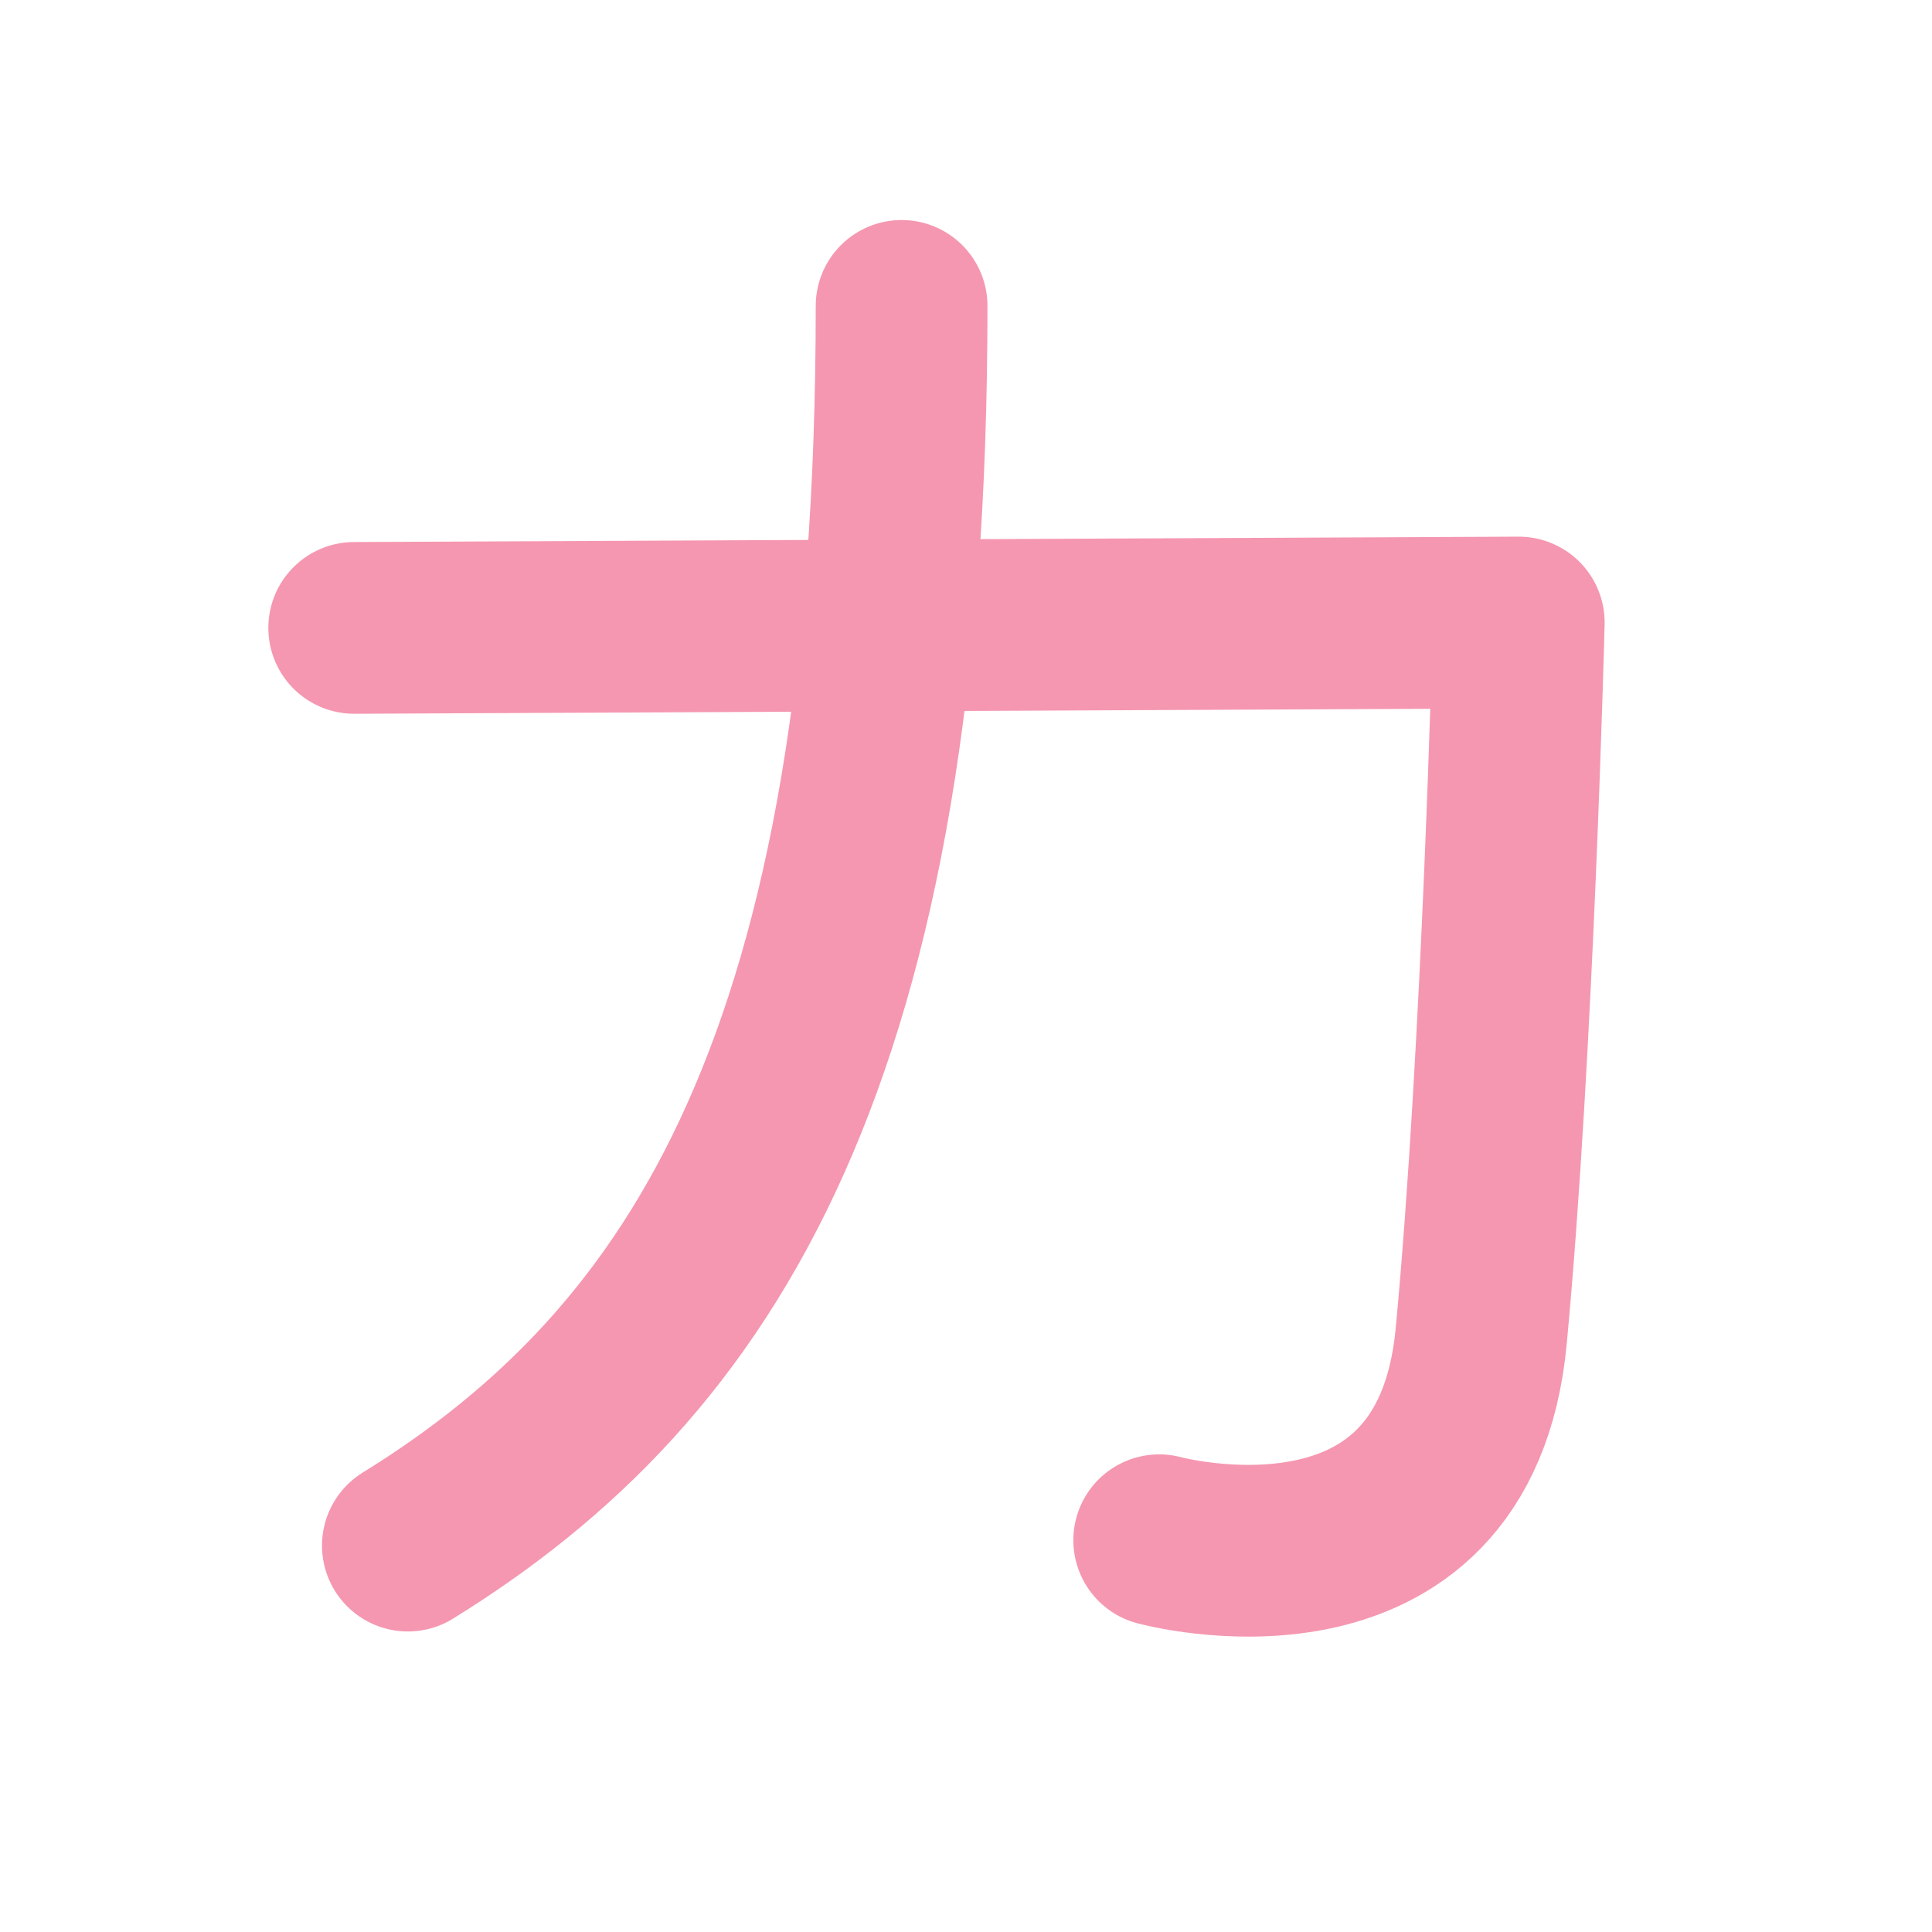 <?xml version="1.0" encoding="UTF-8" standalone="no"?>
<svg width="180px" height="180px" viewBox="0 0 180 180" version="1.1" xmlns="http://www.w3.org/2000/svg" xmlns:xlink="http://www.w3.org/1999/xlink">
    <!-- Generator: Sketch 3.8.1 (29687) - http://www.bohemiancoding.com/sketch -->
    <title>katakana_ka</title>
    <desc>Created with Sketch.</desc>
    <defs></defs>
    <g id="Page-1" stroke="none" stroke-width="1" fill="none" fill-rule="evenodd" stroke-linecap="round" stroke-linejoin="round">
        <g id="katakana_ka" stroke="#F597B1" stroke-width="16">
            <path d="M33,58.5 L141.5,58 C141.5,58 140.5,98 138,124.5 C135.5,151 108,143.5 108,143.5" id="Path-26"></path>
            <path d="M84,28.5 C84,98.5 65.5,127 38,144" id="Path-27"></path>
        </g>
    </g>
</svg>